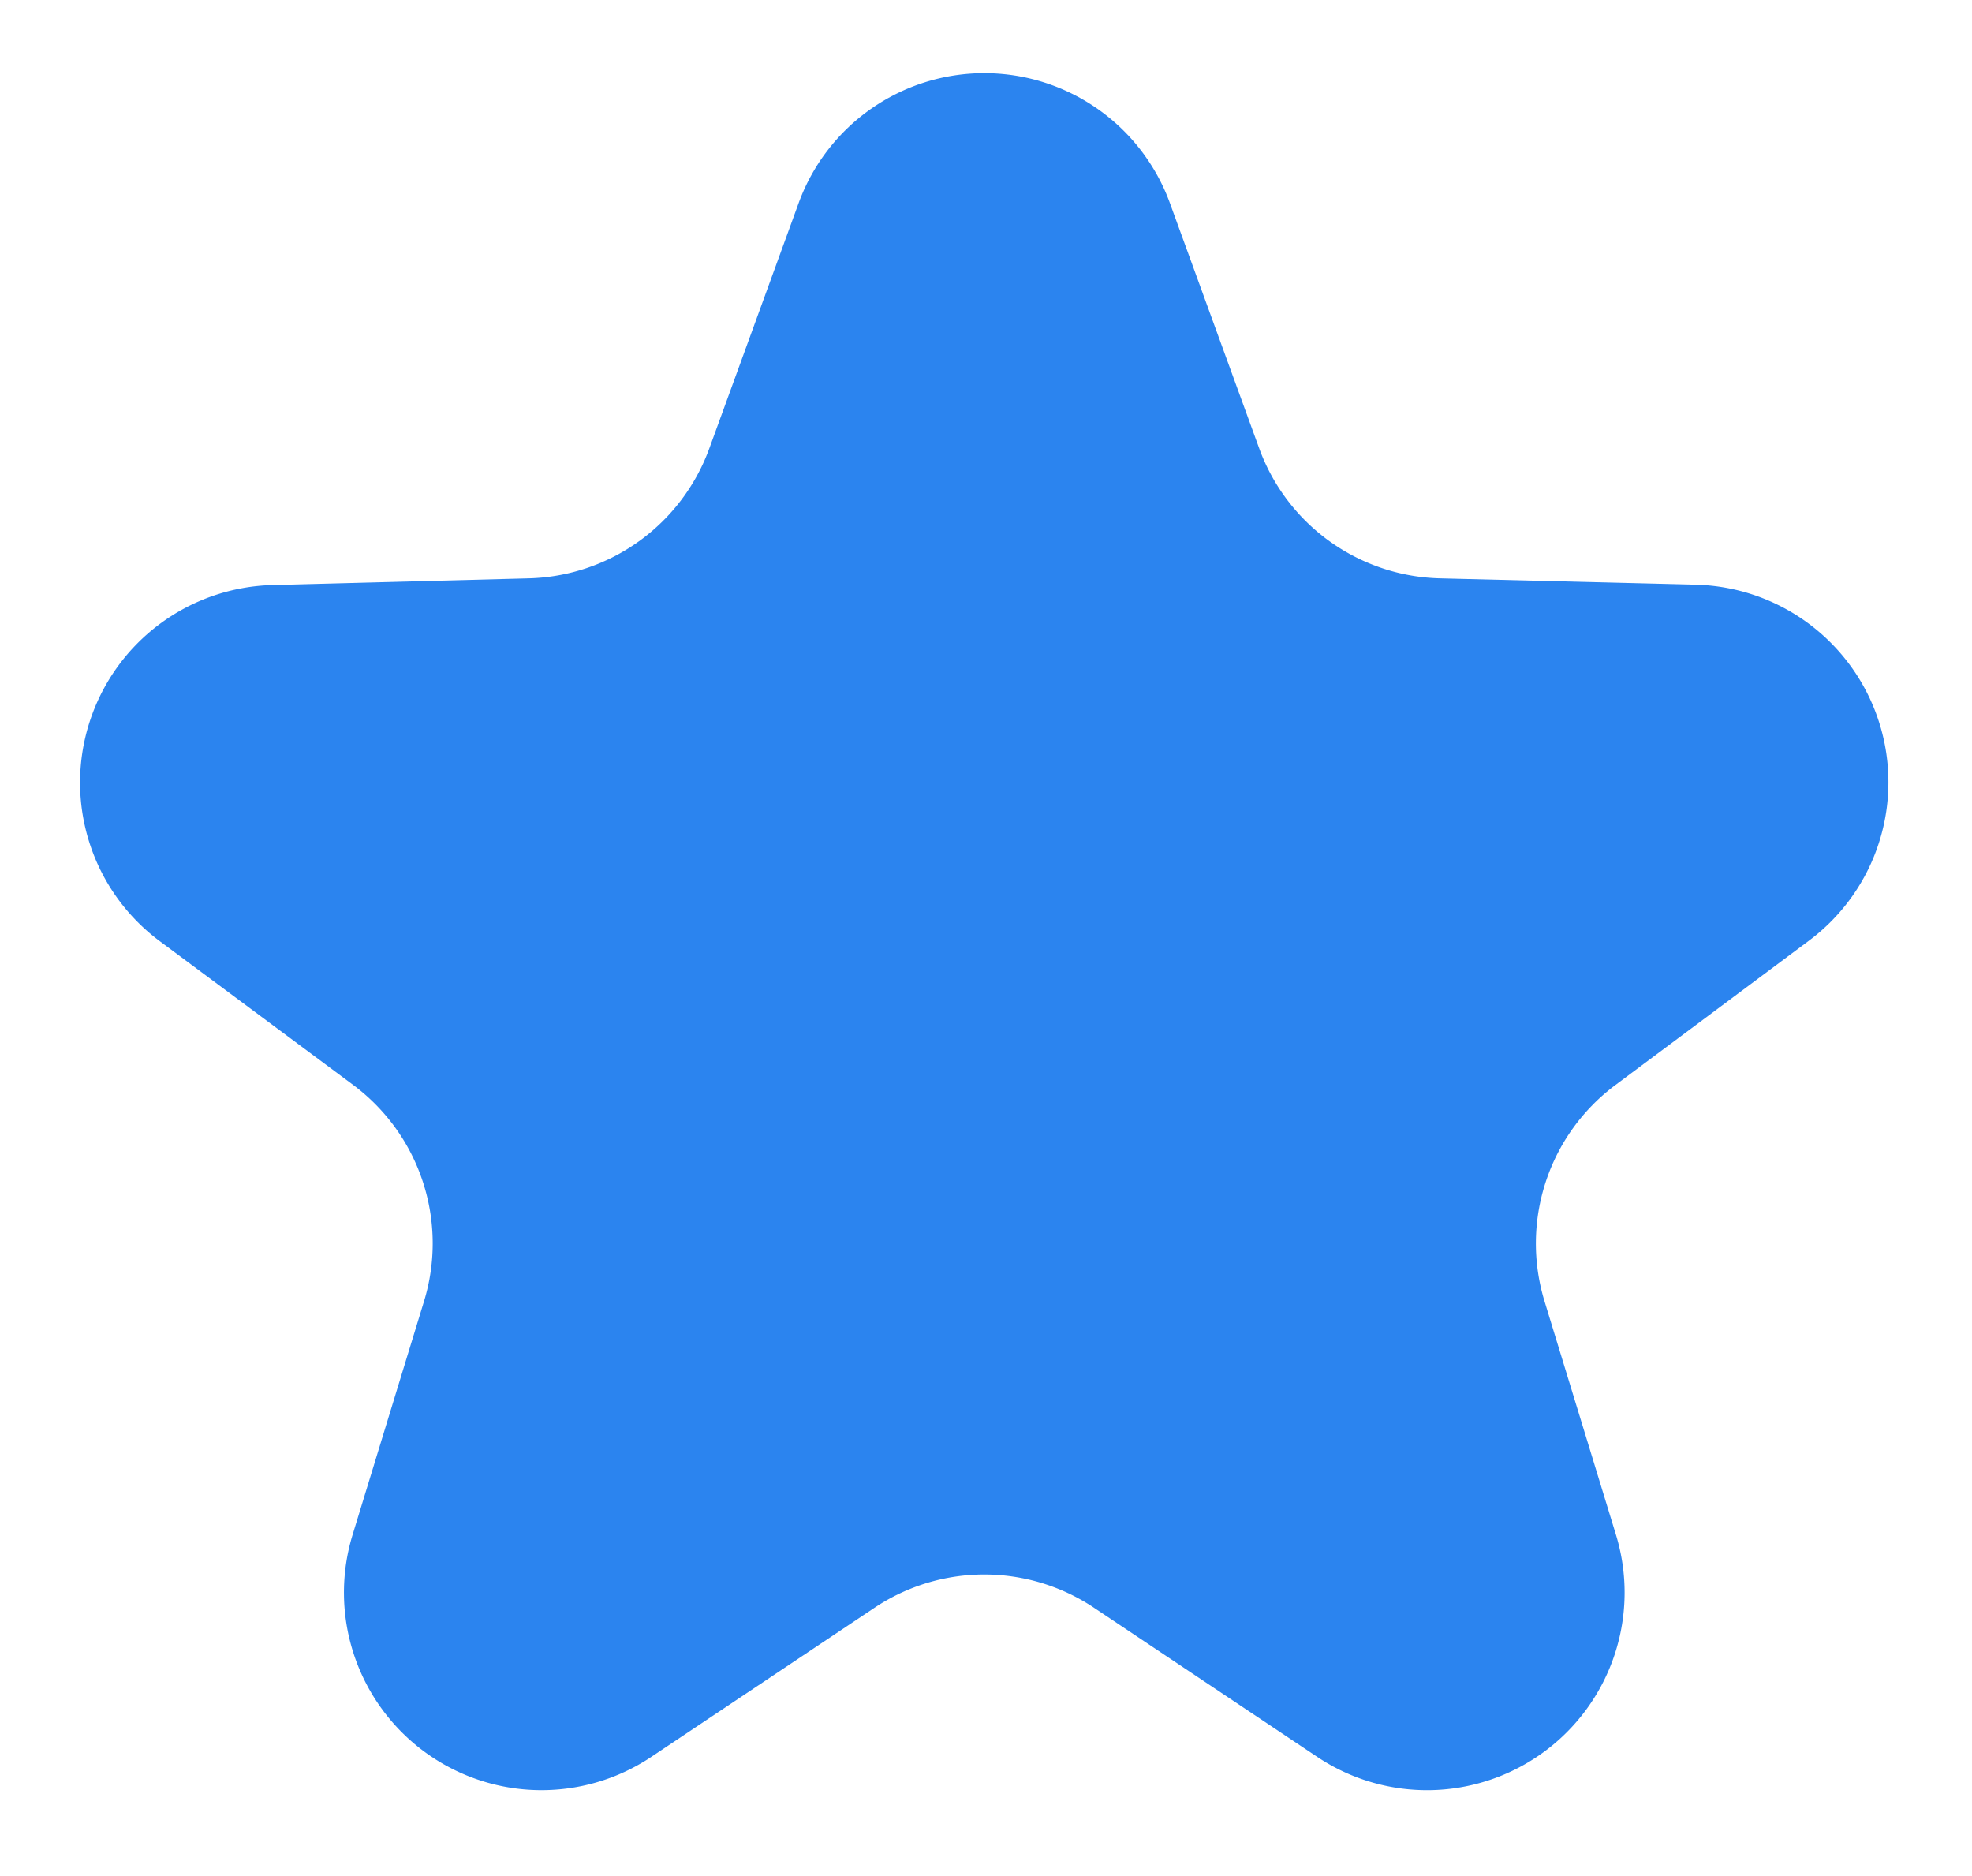 <svg xmlns="http://www.w3.org/2000/svg" xmlns:xlink="http://www.w3.org/1999/xlink" width="41" height="39" viewBox="0 0 41 39">
  <defs>
    <clipPath id="clip-path">
      <rect id="사각형_2355" data-name="사각형 2355" width="41" height="39" transform="translate(0 0.131)" fill="none"/>
    </clipPath>
  </defs>
  <g id="그룹_137" data-name="그룹 137" transform="translate(3 2.869)">
    <g id="그룹_136" data-name="그룹 136" transform="translate(-3 -3)" clip-path="url(#clip-path)">
      <path id="패스_142" data-name="패스 142" d="M14.95,2.7a4.108,4.108,0,0,1,7.72,0l1.857,5.1a4.108,4.108,0,0,0,3.758,2.7l5.321.132a4.108,4.108,0,0,1,2.35,7.4L31.936,21.03a4.108,4.108,0,0,0-1.477,4.5l1.485,4.854A4.108,4.108,0,0,1,25.733,35l-4.641-3.1a4.108,4.108,0,0,0-4.564,0L11.887,35a4.108,4.108,0,0,1-6.21-4.618l1.485-4.854a4.108,4.108,0,0,0-1.477-4.5L1.663,18.039a4.108,4.108,0,0,1,2.35-7.4L9.335,10.5a4.108,4.108,0,0,0,3.758-2.7Z" transform="translate(1.654 1.654)" fill="#2b84ef"/>
    </g>
  </g>
</svg>
